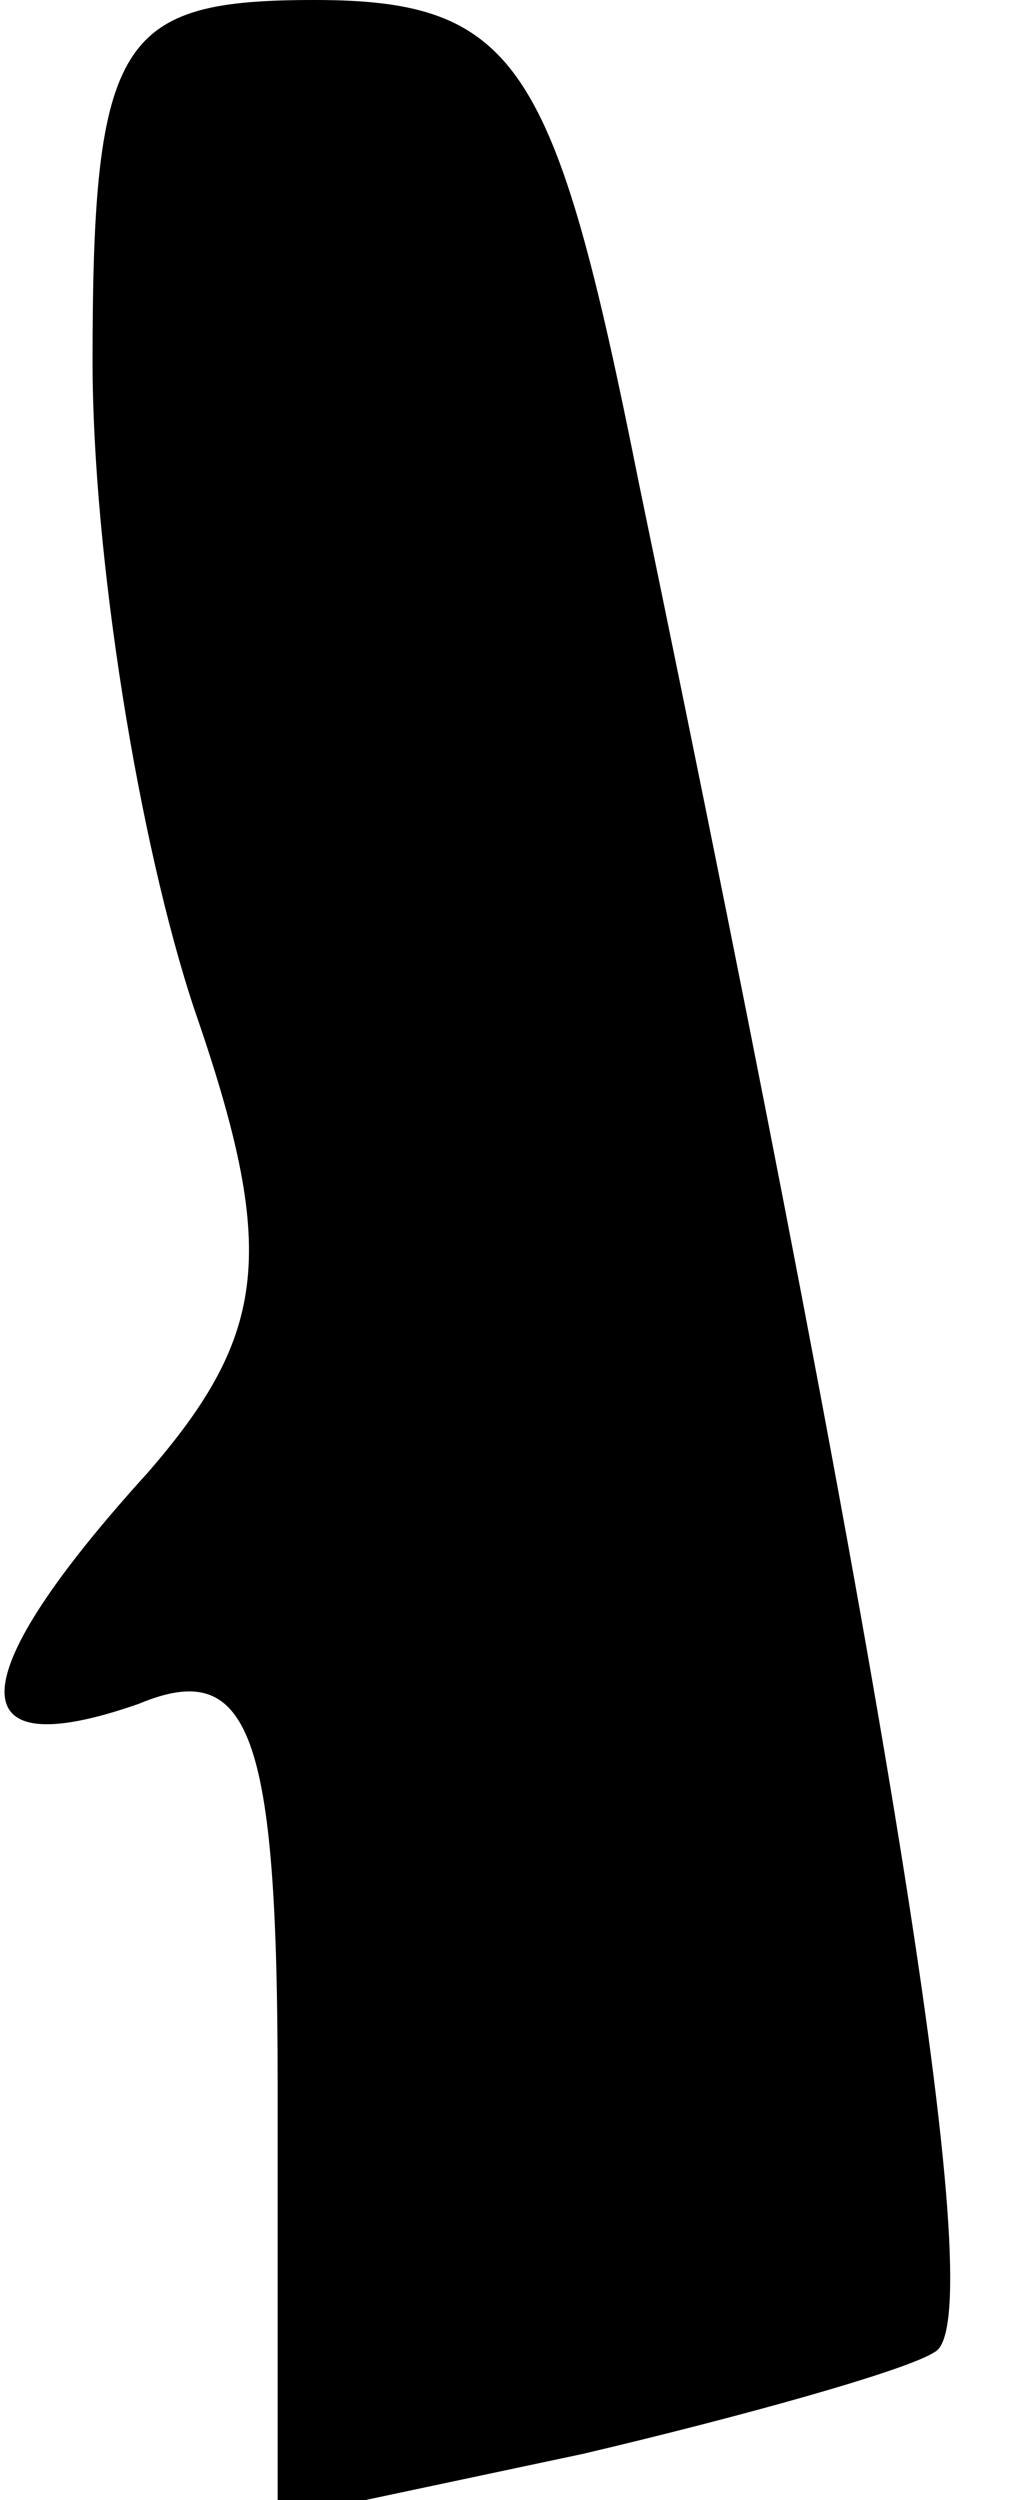 <?xml version="1.0" standalone="no"?>
<!DOCTYPE svg PUBLIC "-//W3C//DTD SVG 20010904//EN"
 "http://www.w3.org/TR/2001/REC-SVG-20010904/DTD/svg10.dtd">
<svg version="1.0" xmlns="http://www.w3.org/2000/svg"
 width="11pt" height="27pt" viewBox="0 0 11 27"
 preserveAspectRatio="xMidYMid meet">
<g transform="translate(0,27) scale(0.1,-0.1)"
fill="#000000" stroke="none">
<path fill="#000000" stroke="none" d="M10 231 c0 -21 5 -52 11 -70 9 -26 8
-35 -5 -50 -20 -22 -21 -32 -1 -25 12 5 15 -3 15 -41 l0 -47 33 7 c17 4 35 9
38 11 6 3 -4 67 -32 202 -9 45 -13 52 -35 52 -21 0 -24 -4 -24 -39z"/>
</g>
</svg>
